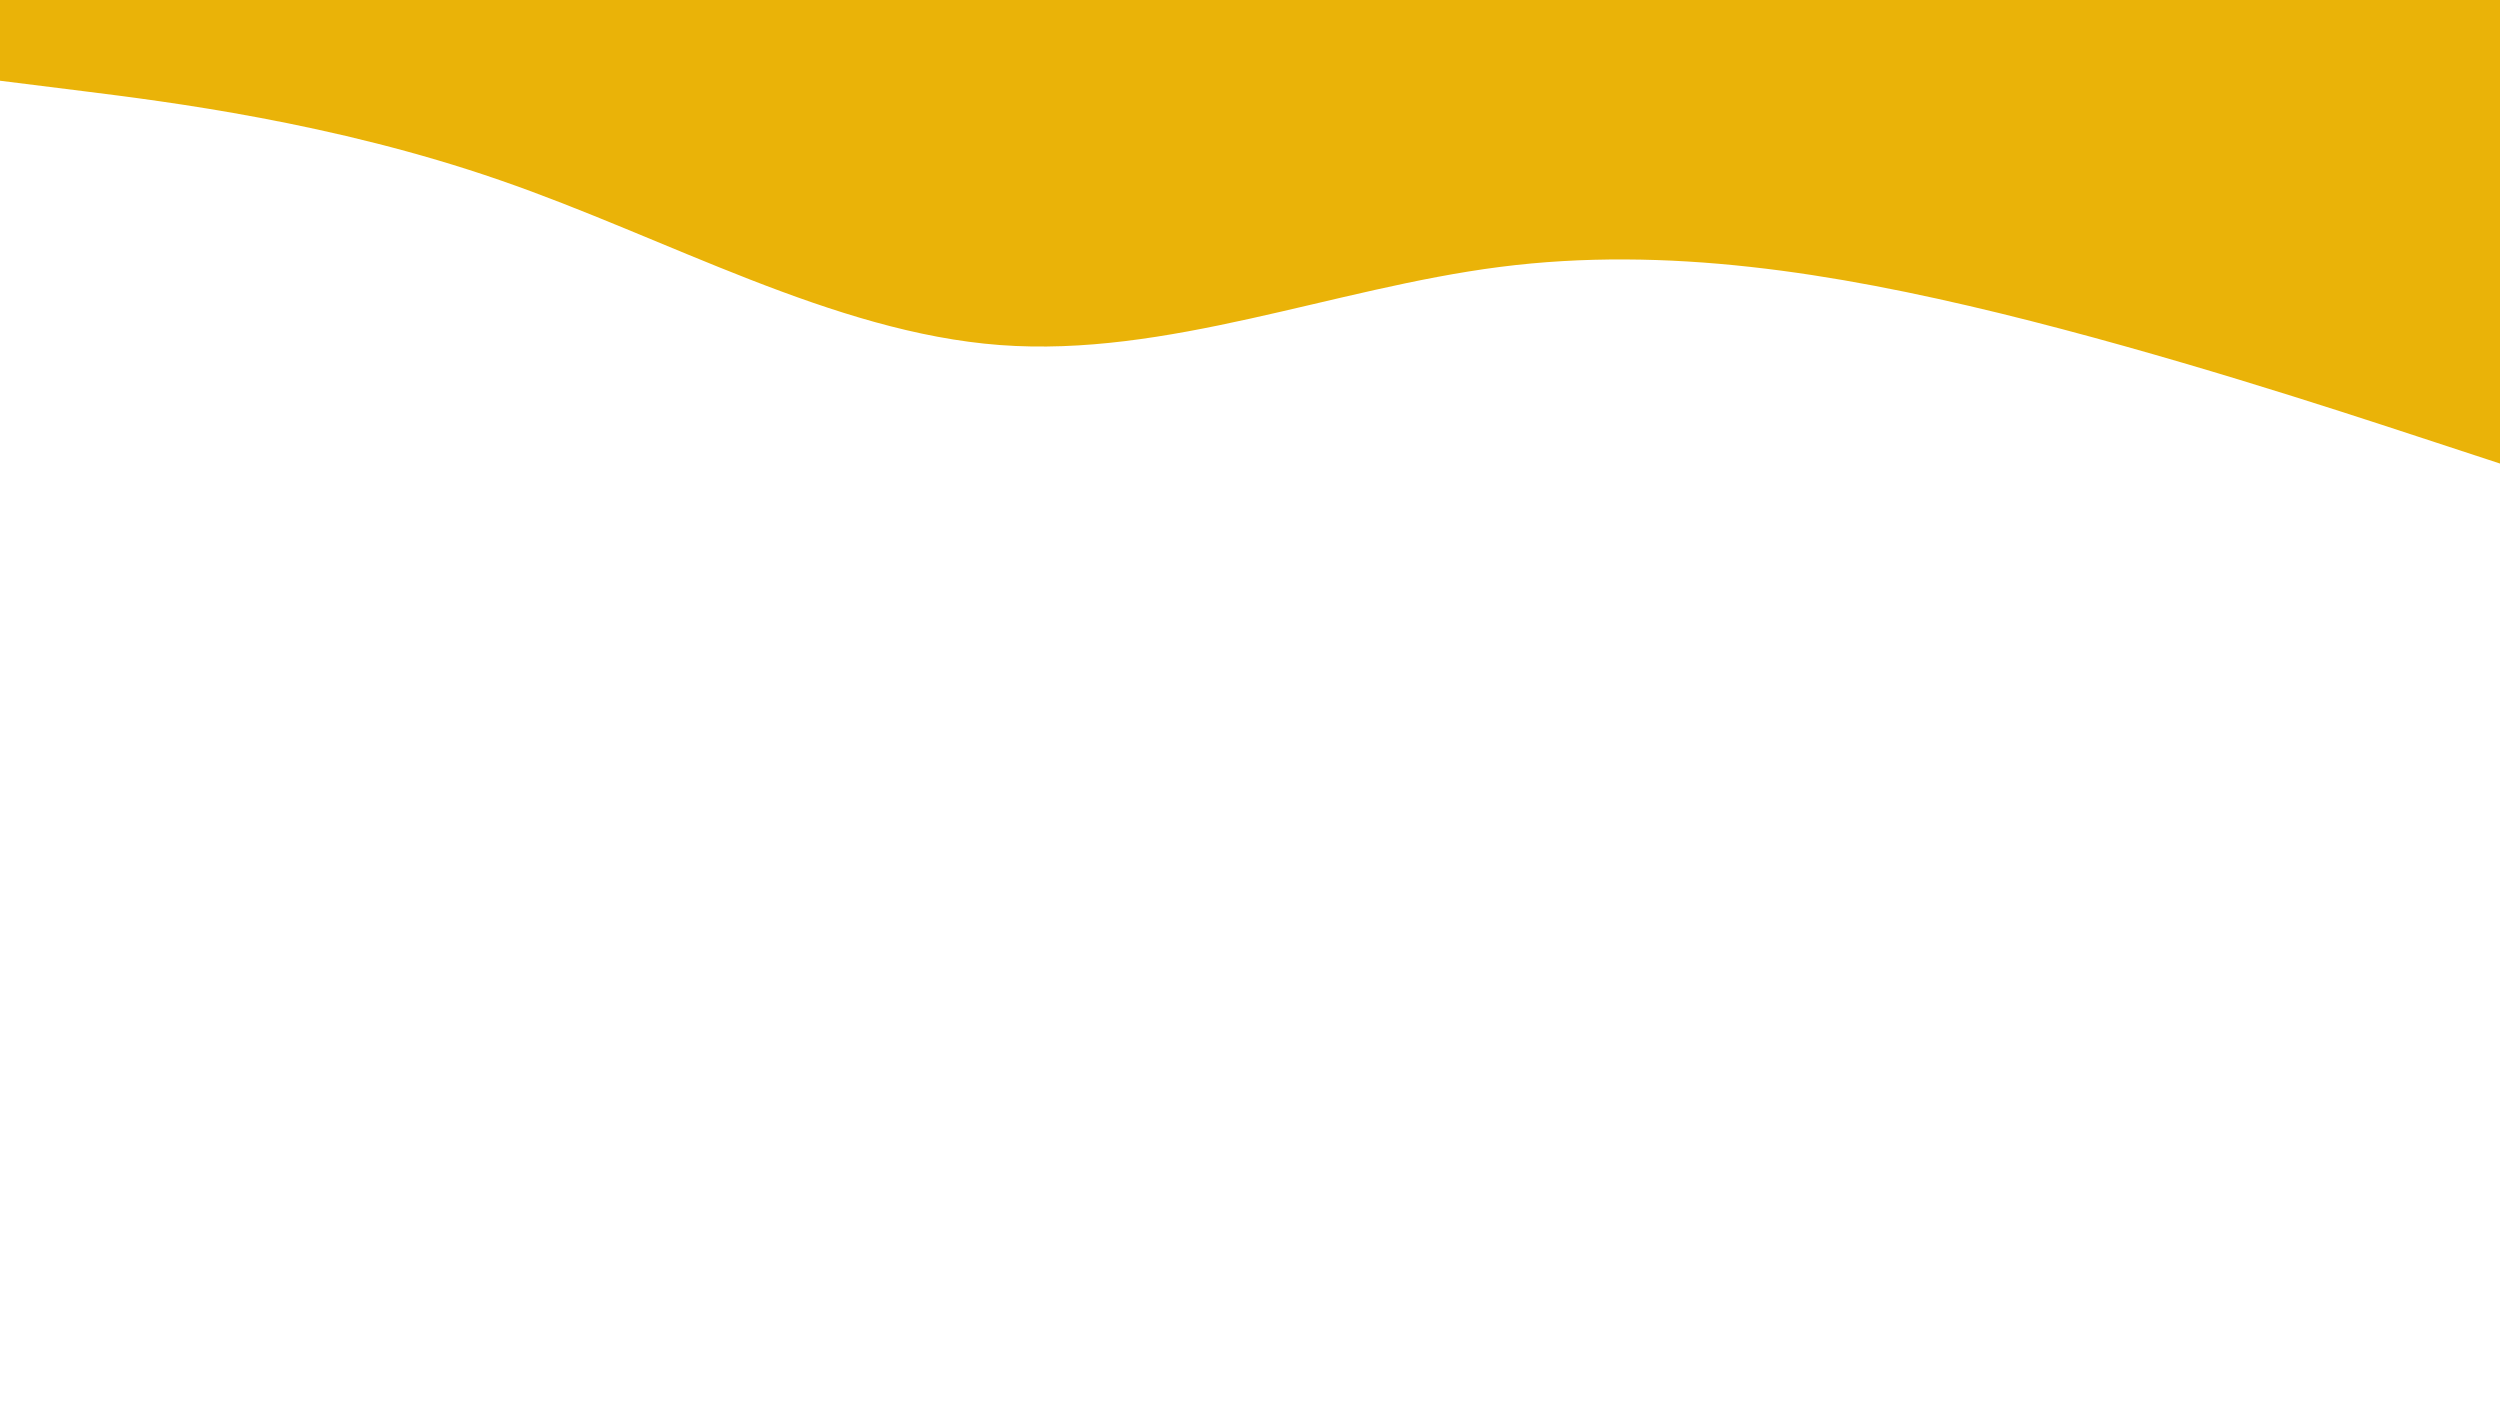 <svg id="visual" viewBox="0 0 960 540" width="960" height="540" xmlns="http://www.w3.org/2000/svg" xmlns:xlink="http://www.w3.org/1999/xlink" version="1.1"><path d="M0 31L32 35C64 39 128 47 192 69.2C256 91.3 320 127.7 384 132.5C448 137.3 512 110.7 576 102.5C640 94.3 704 104.7 768 120.3C832 136 896 157 928 167.5L960 178L960 0L928 0C896 0 832 0 768 0C704 0 640 0 576 0C512 0 448 0 384 0C320 0 256 0 192 0C128 0 64 0 32 0L0 0Z" fill="#eab308" stroke-linecap="round" stroke-linejoin="miter"></path></svg>